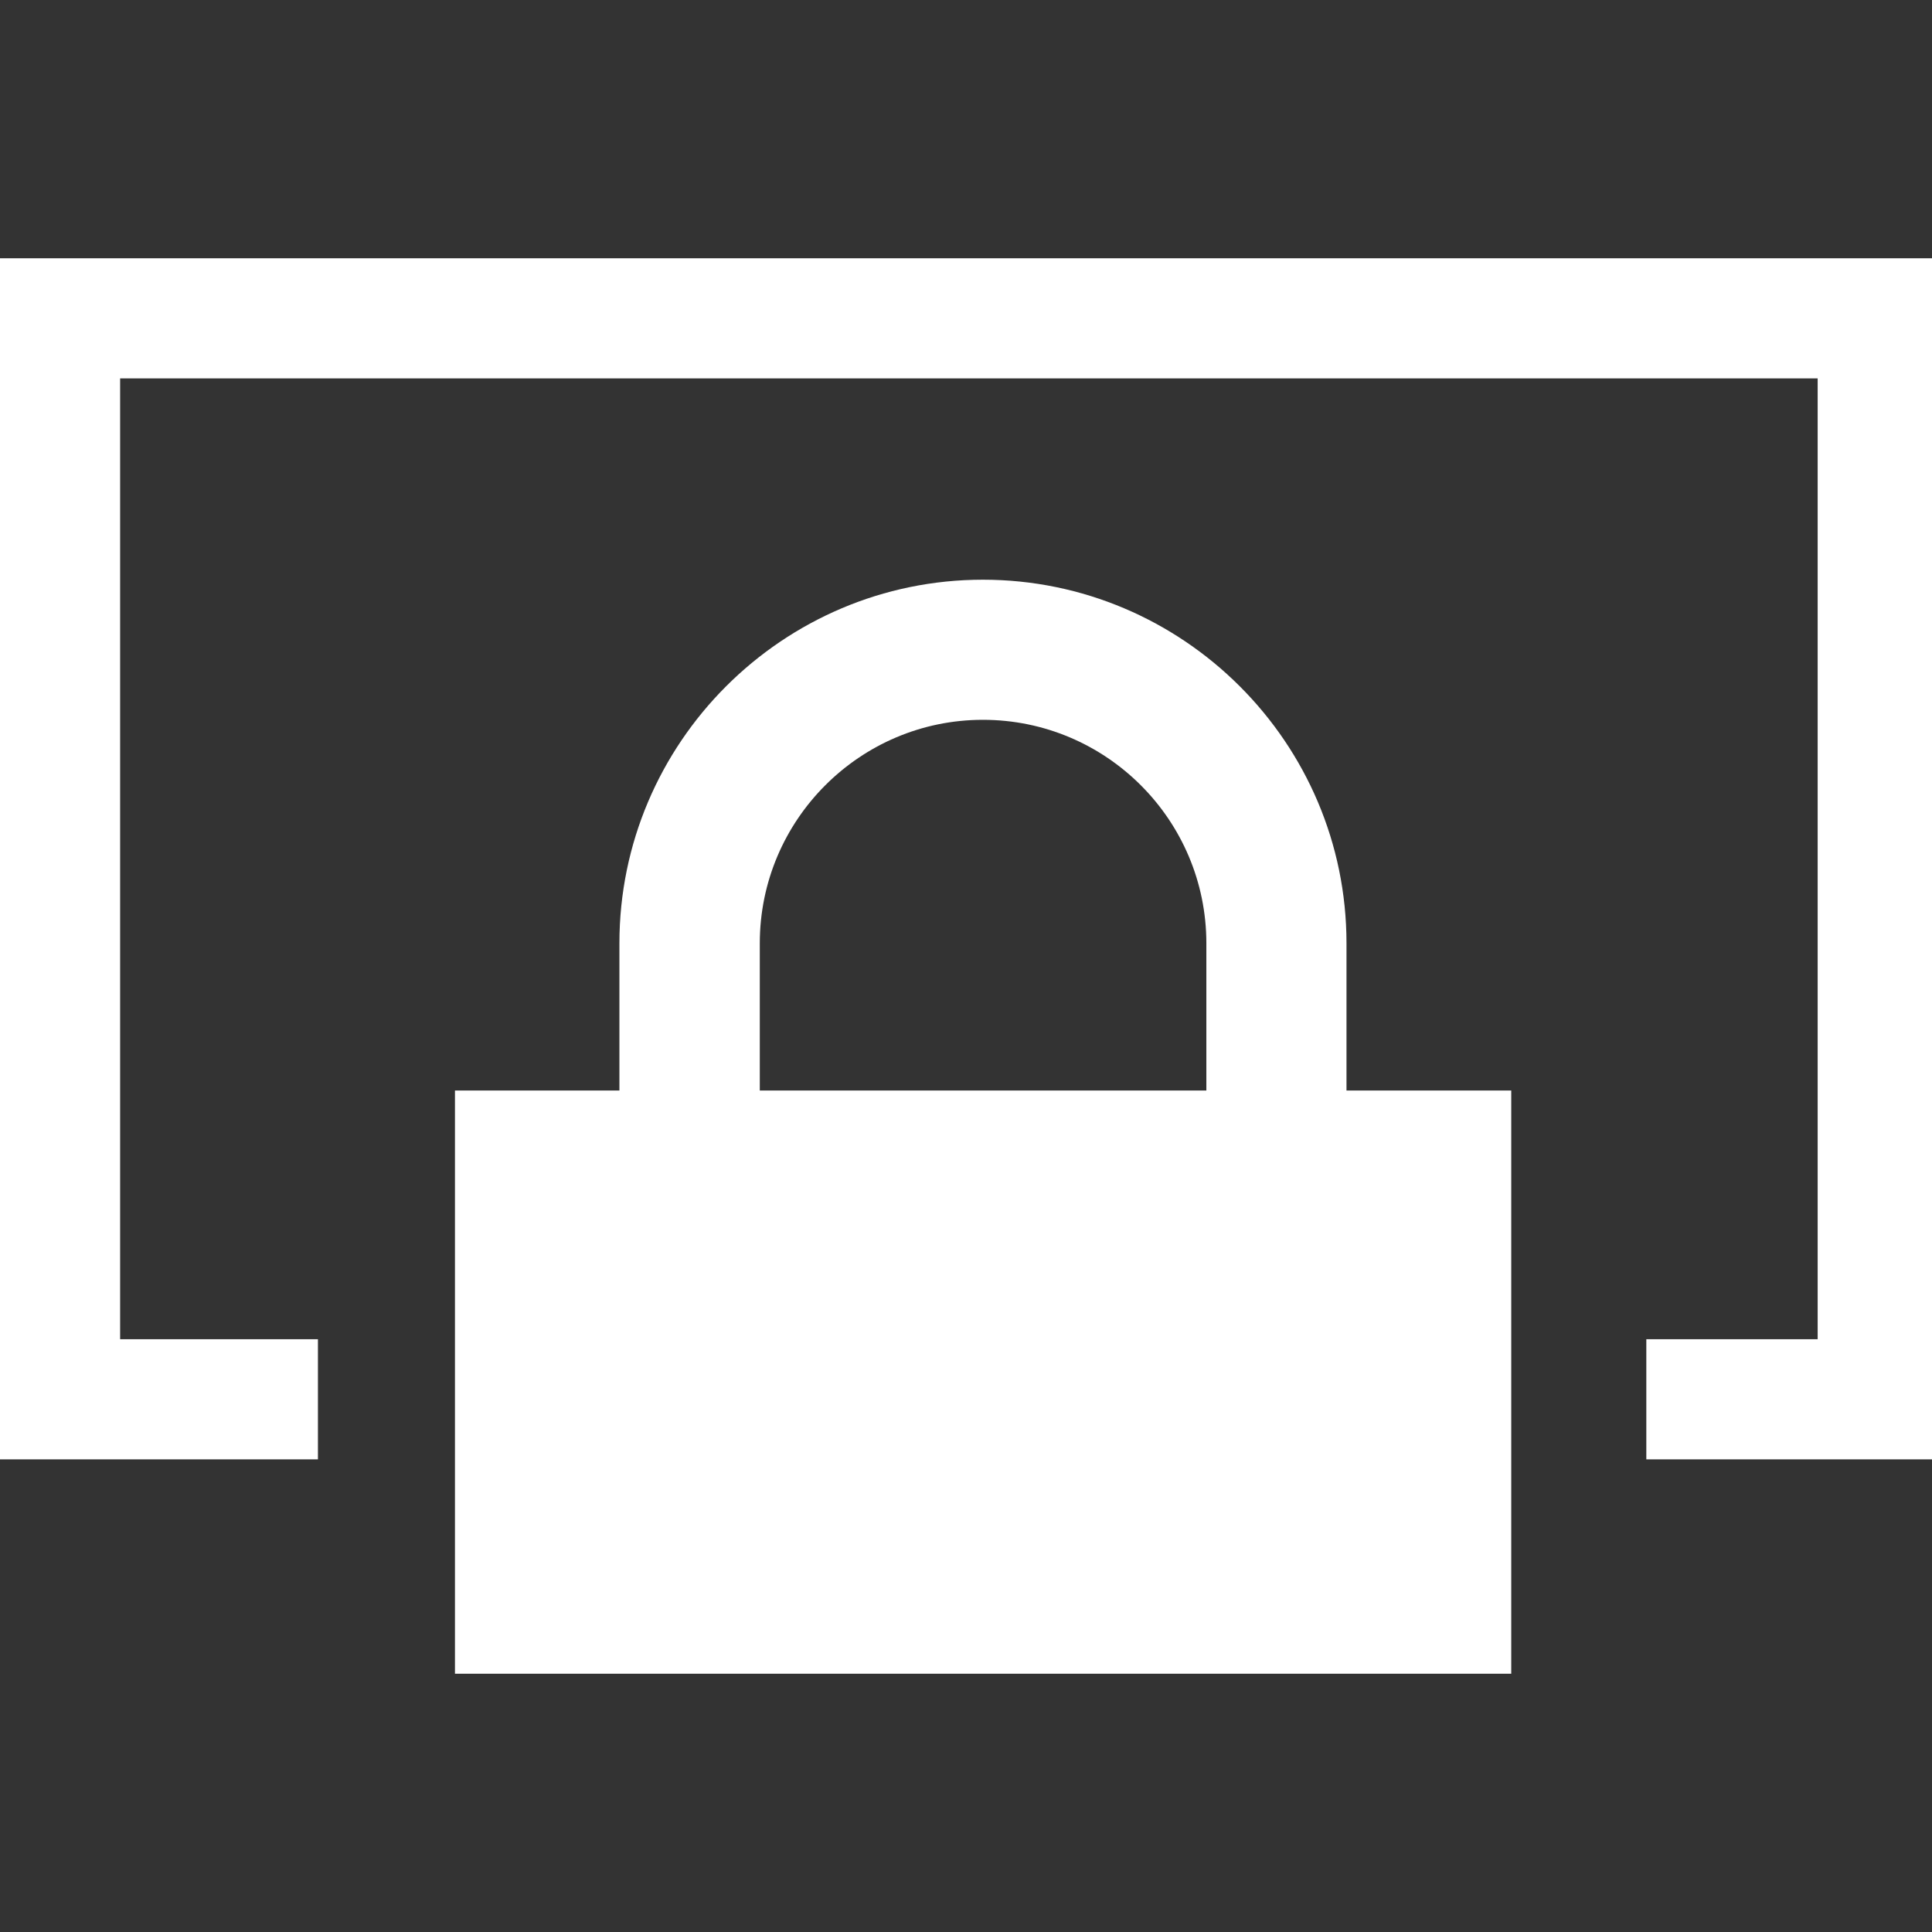 <?xml version="1.0" encoding="utf-8"?>
<!-- Generator: Adobe Illustrator 16.0.0, SVG Export Plug-In . SVG Version: 6.00 Build 0)  -->
<!DOCTYPE svg PUBLIC "-//W3C//DTD SVG 1.1//EN" "http://www.w3.org/Graphics/SVG/1.1/DTD/svg11.dtd">
<svg version="1.1" id="Layer_1" xmlns="http://www.w3.org/2000/svg" xmlns:xlink="http://www.w3.org/1999/xlink" x="0px" y="0px"
	 width="320px" height="320px" viewBox="0 0 320 320" enable-background="new 0 0 320 320" xml:space="preserve">
<rect x="0" y="0" width="320" height="320" fill="#333333" stroke="none"/>
<g>
	<path fill-rule="evenodd" clip-rule="evenodd" fill="#FFFFFF" d="M125.846,156.23c0-20.416,16.591-37.006,36.957-37.006
		c20.416,0,37.007,16.59,37.007,37.006v24.393h-73.964V156.23z M223.021,180.623V156.23c0-33.182-27.036-60.213-60.219-60.213
		c-33.177,0-60.208,27.031-60.208,60.213v24.393H75.356v96.6H250.31v-96.6H223.021z"/>
	<polygon fill="#FFFFFF" points="320.963,241.715 272.683,241.715 272.683,221.818 301.062,221.818 301.062,62.674 19.896,62.674 
		19.896,221.818 52.66,221.818 52.66,241.715 0,241.715 0,42.778 320.963,42.778 	"/>
</g>
</svg>
